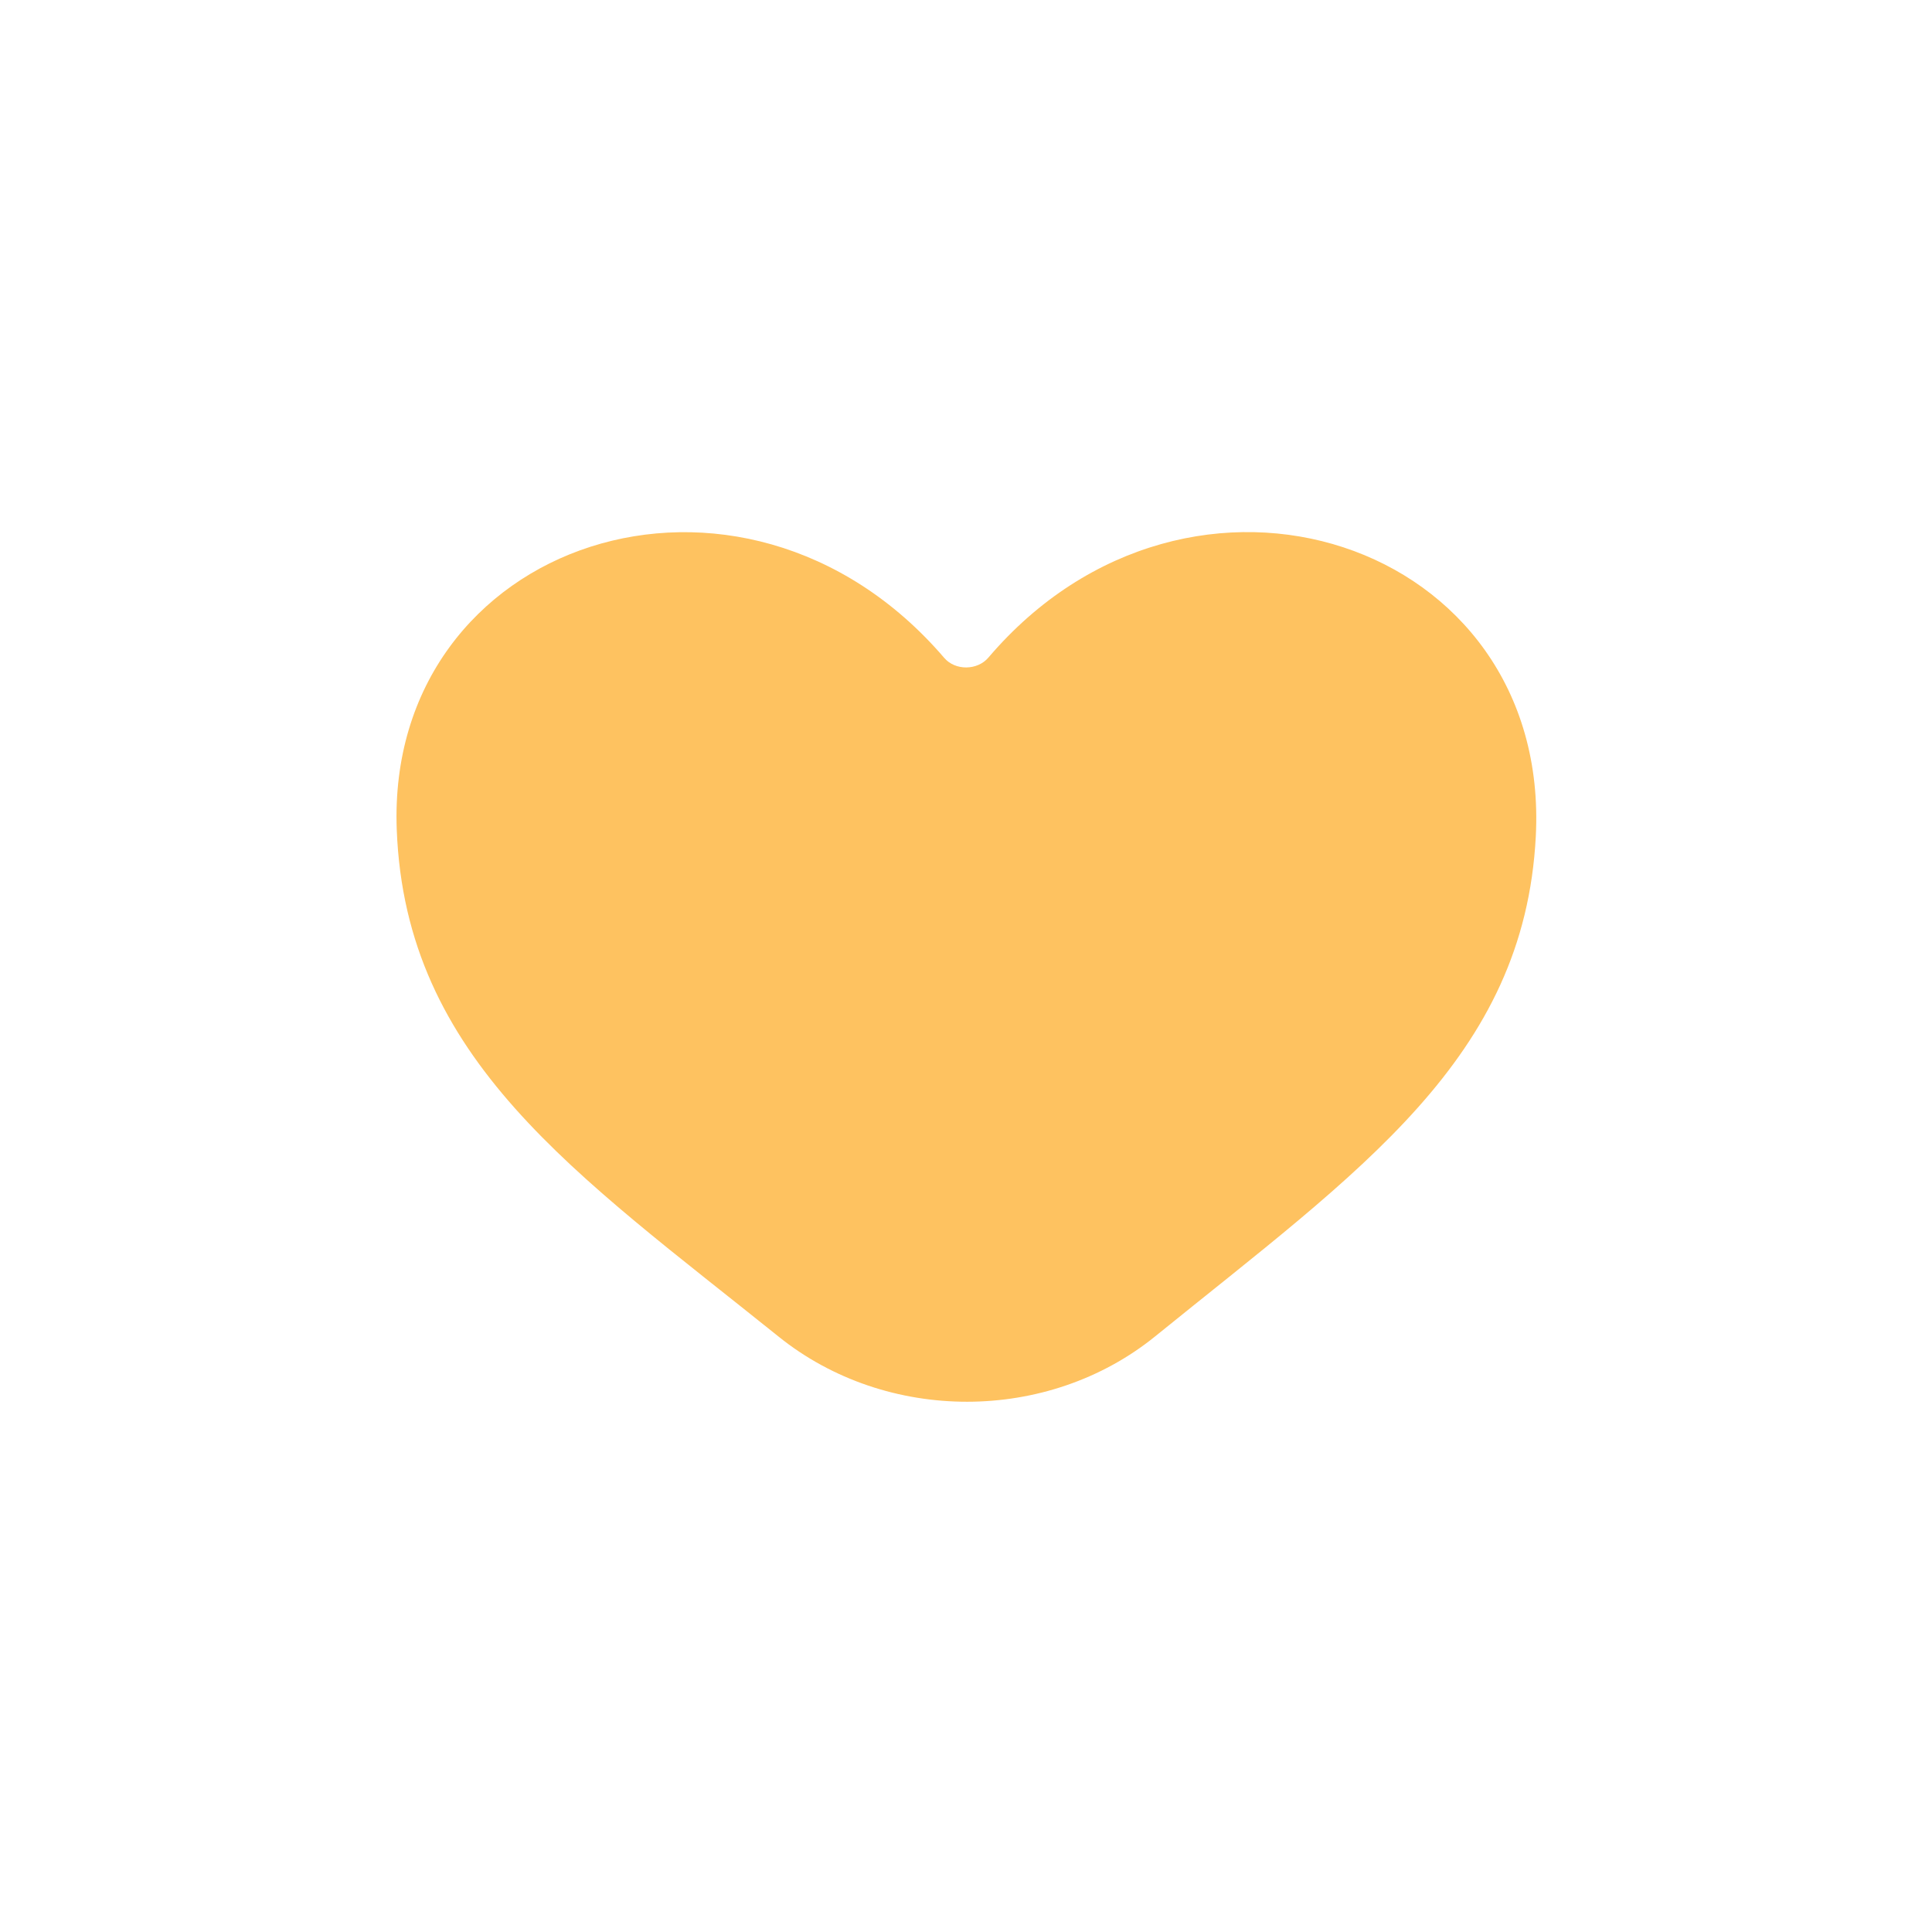 <svg xmlns="http://www.w3.org/2000/svg" xmlns:xlink="http://www.w3.org/1999/xlink" width="500" zoomAndPan="magnify" viewBox="0 0 375 375" height="500" preserveAspectRatio="xMidYMid meet" version="1.0"><defs><clipPath id="4970cc0f86"><path d="M 76.945 103.277 L 298.195 103.277 L 298.195 272.027 L 76.945 272.027 Z M 76.945 103.277 " clip-rule="nonzero"/></clipPath></defs><rect x="-37.5" width="450" fill="#ffffff" y="-37.5" height="450" fill-opacity="1"/><rect x="-37.5" width="450" fill="#ffffff" y="-37.5" height="450" fill-opacity="1"/><rect x="-37.5" width="450" fill="#ffffff" y="-37.5" height="450" fill-opacity="1"/><g clip-path="url(#4970cc0f86)"><path fill="#fec260" d="M 298.098 162.34 C 295.863 205.52 263.887 227.215 224.254 259.359 C 203.371 276.301 172.113 276.301 151.152 259.457 C 111.785 227.816 78.703 205.688 77.008 161.012 C 74.887 104.871 144.008 81.887 183.273 127.695 C 185.418 130.203 189.711 130.152 191.844 127.641 C 230.98 81.676 301.074 104.965 298.098 162.34 " fill-opacity="1" fill-rule="evenodd"/></g></svg>